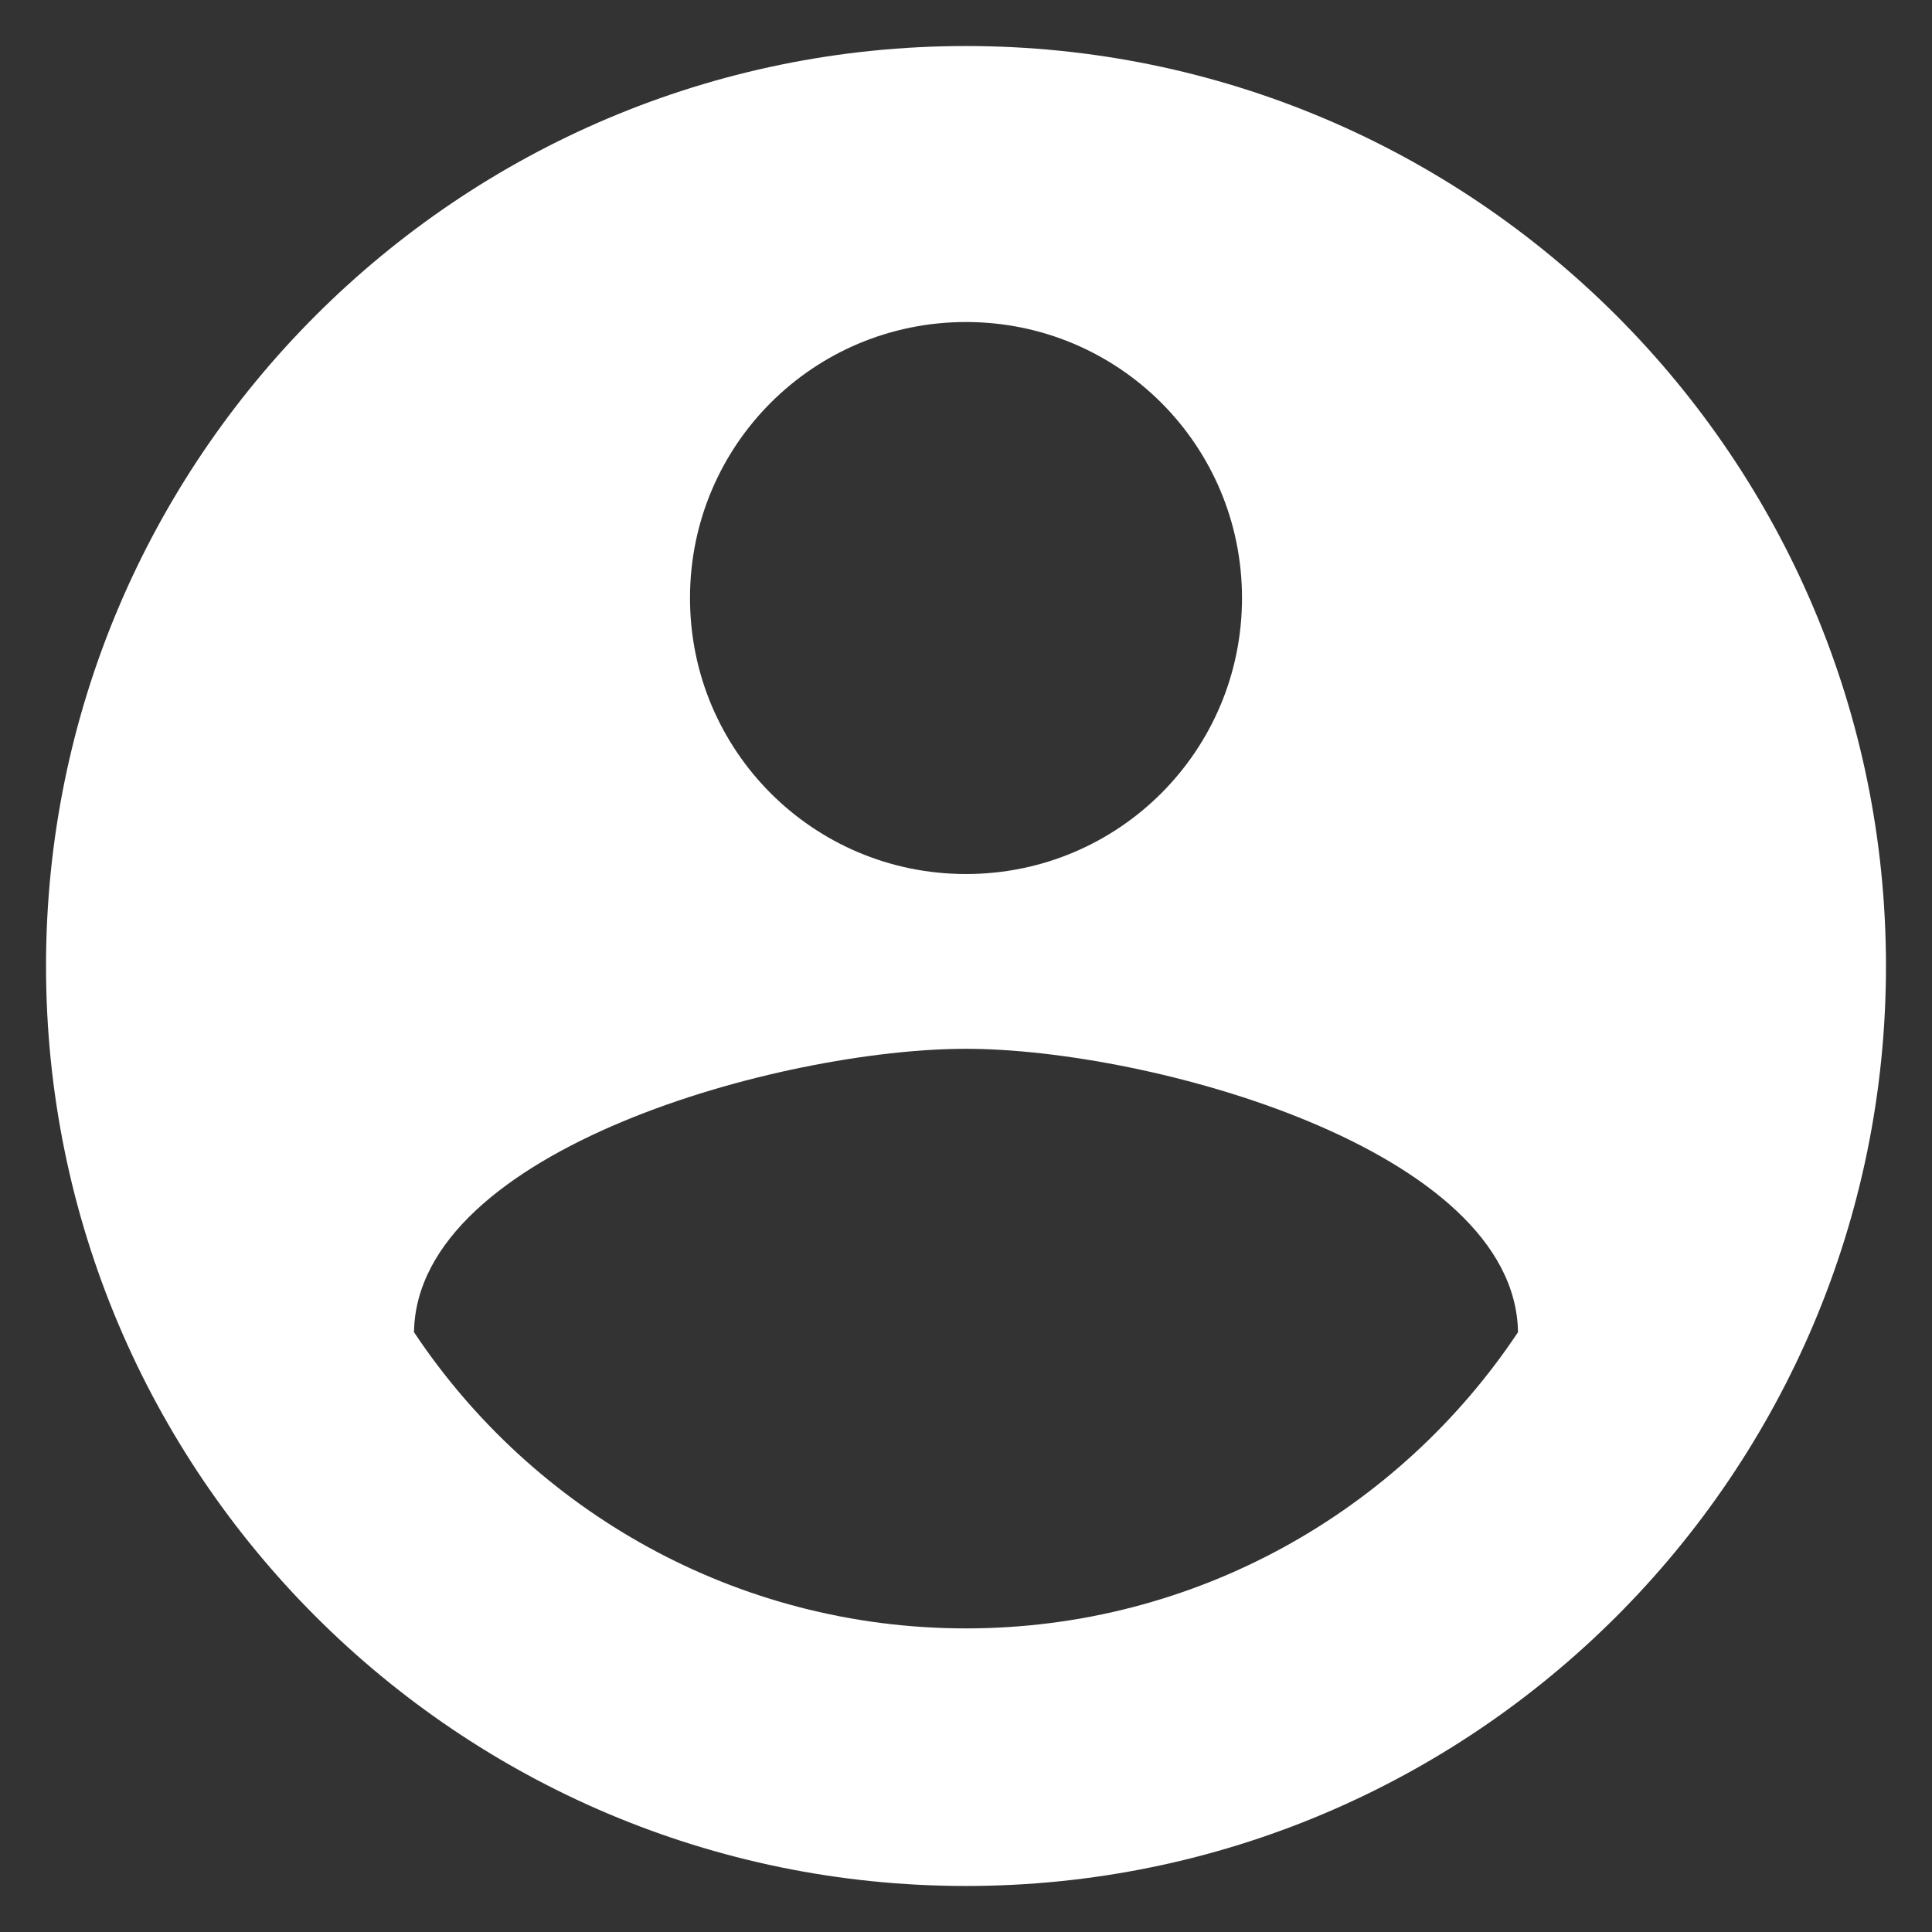 <svg width="28" height="28" viewBox="0 0 28 28" fill="none" xmlns="http://www.w3.org/2000/svg">
<rect x="0" y="0" width="28" height="28" fill="#333333" stroke="none"/>
<path d="M14 0.667C6.64 0.667 0.667 6.64 0.667 14C0.667 21.36 6.64 27.333 14 27.333C21.36 27.333 27.333 21.36 27.333 14C27.333 6.64 21.36 0.667 14 0.667ZM14 4.667C16.213 4.667 18 6.453 18 8.667C18 10.88 16.213 12.667 14 12.667C11.787 12.667 10 10.88 10 8.667C10 6.453 11.787 4.667 14 4.667ZM14 23.6C10.667 23.6 7.72 21.893 6 19.307C6.04 16.653 11.333 15.2 14 15.2C16.653 15.2 21.96 16.653 22 19.307C20.28 21.893 17.333 23.6 14 23.6Z" fill="white"/>
</svg>
